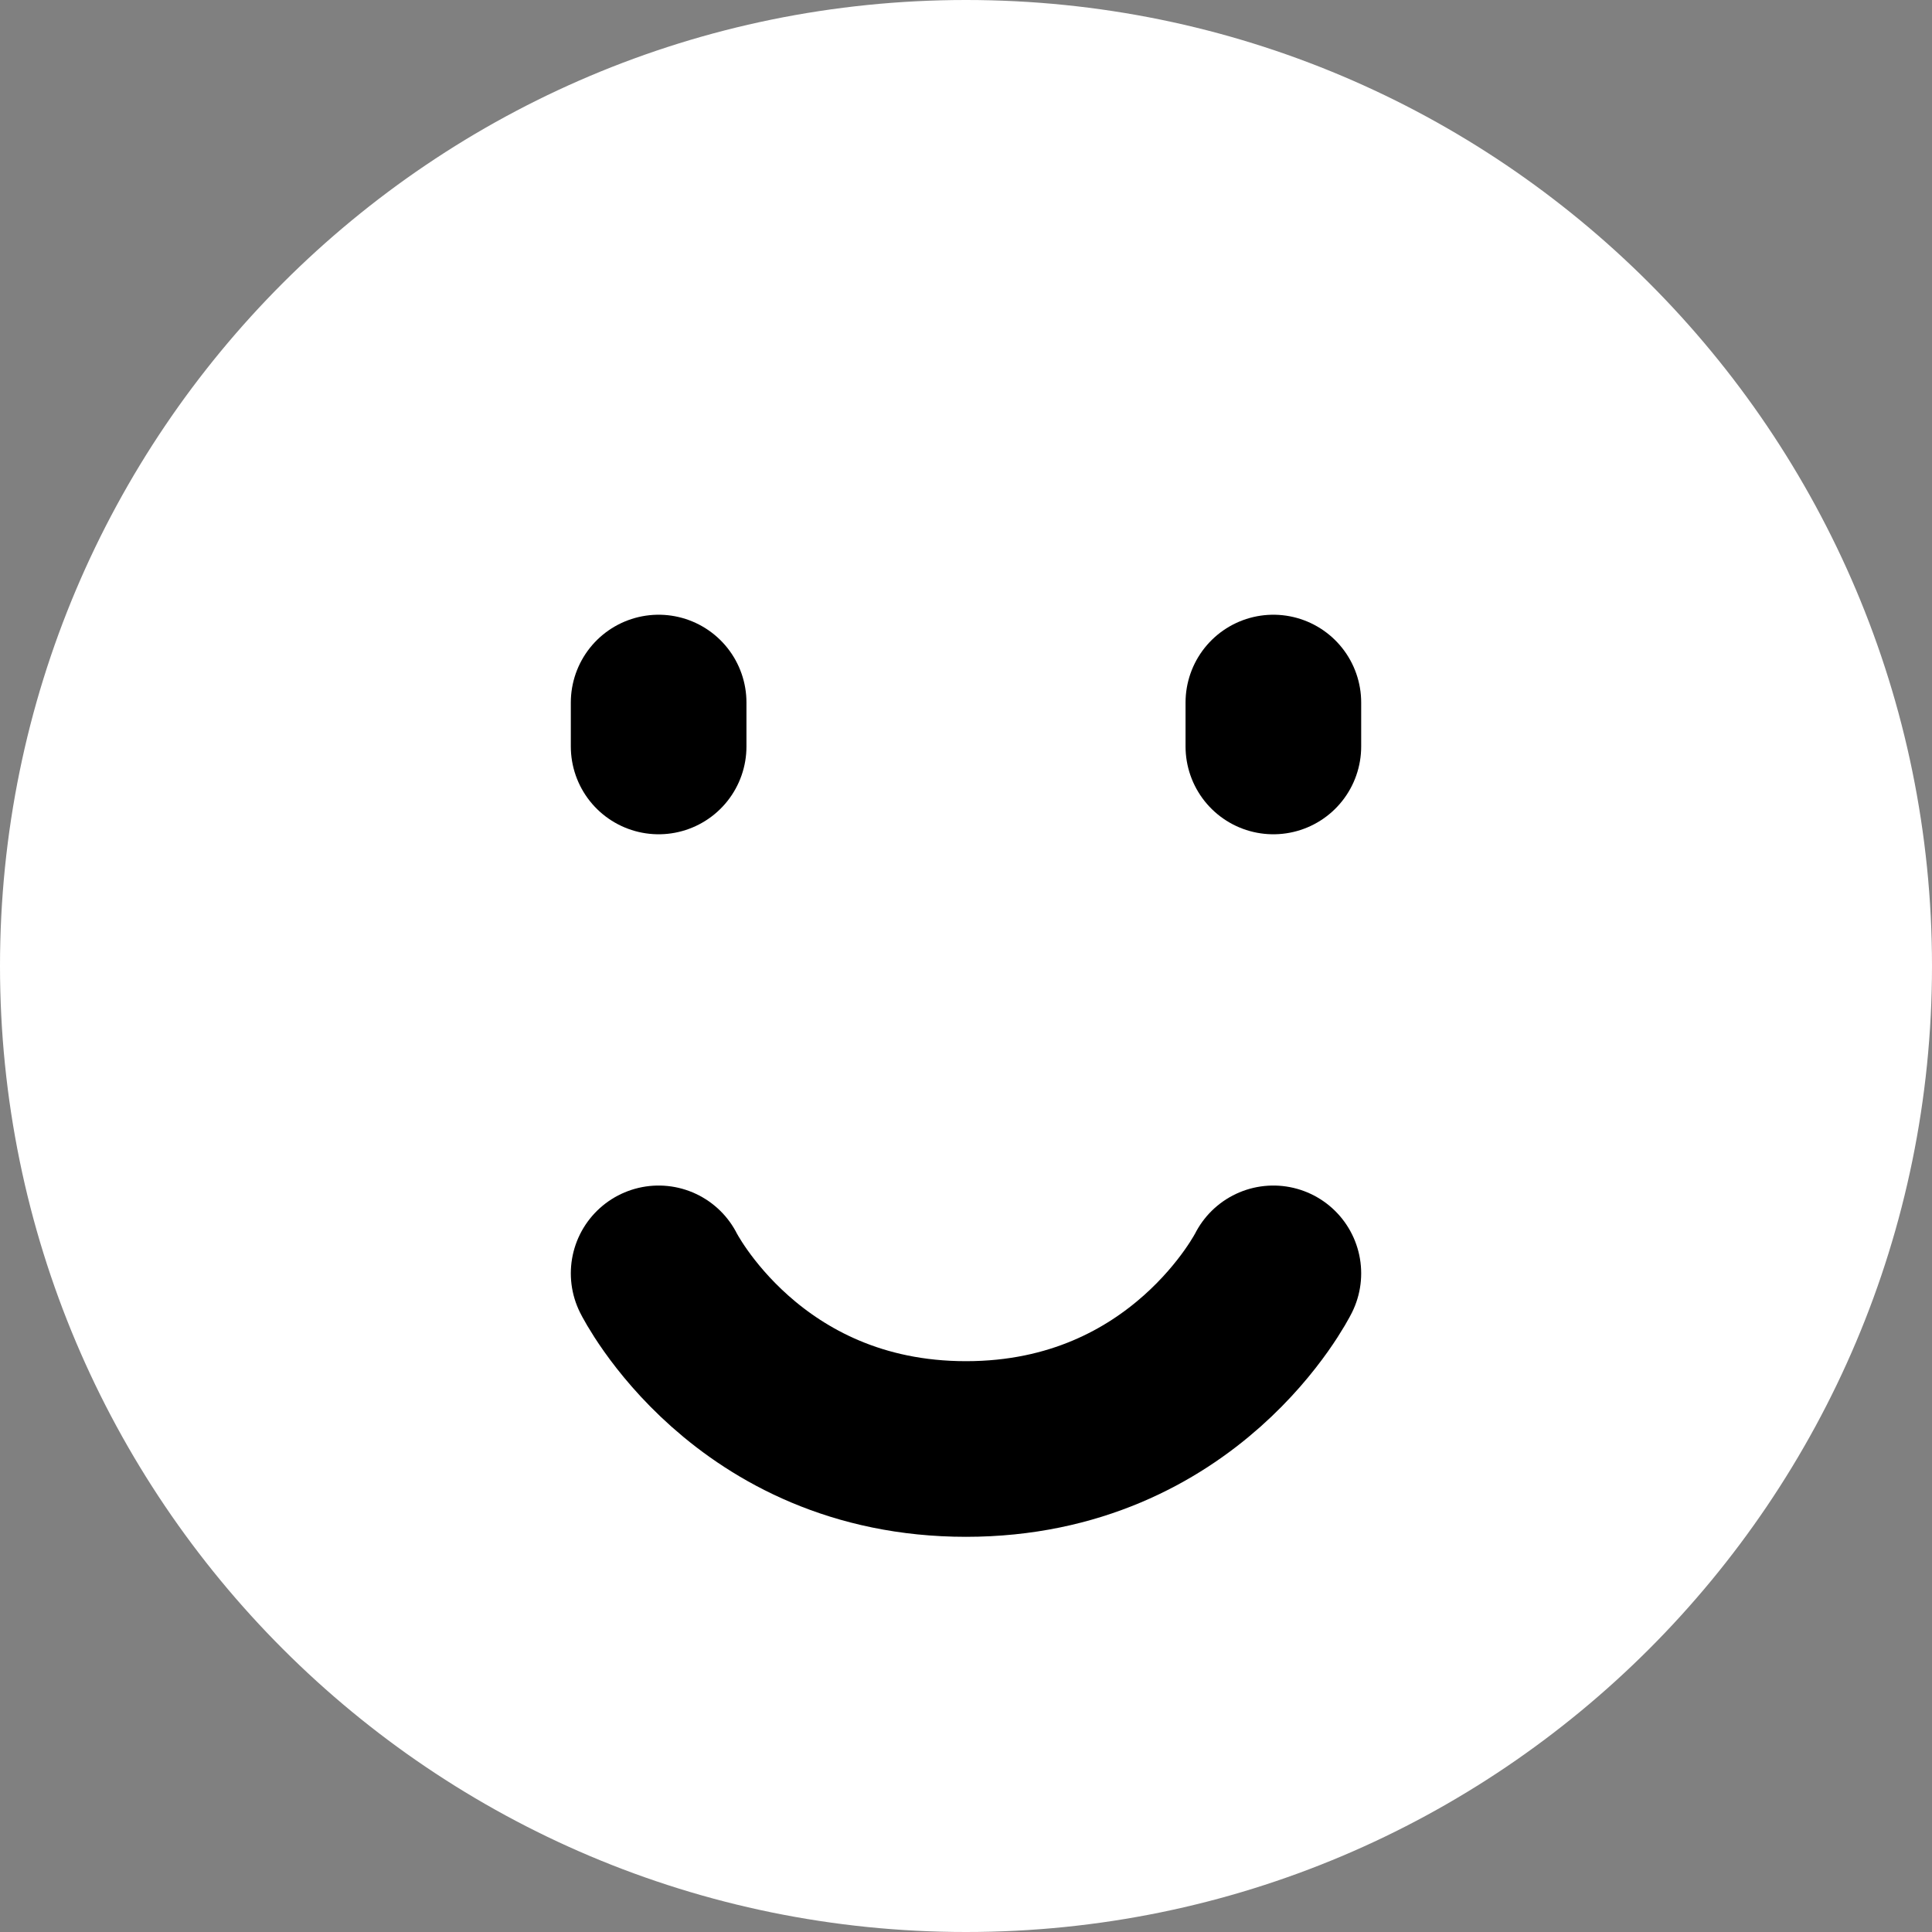 <?xml version="1.0" encoding="UTF-8"?>
<svg width="22px" height="22px" viewBox="0 0 22 22" version="1.1" xmlns="http://www.w3.org/2000/svg" xmlns:xlink="http://www.w3.org/1999/xlink">
    <rect x="0" y="0" width="22" height="22" fill="#808080" stroke="none"/>
    <title>编组</title>
    <g id="页面-1" stroke="none" stroke-width="1" fill="none" fill-rule="evenodd" stroke-linejoin="round">
        <g id="编组" transform="translate(1, 1)" stroke-width="2">
            <path d="M10,20 C15.523,20 20,15.523 20,10 C20,4.477 15.523,0 10,0 C4.477,0 0,4.477 0,10 C0,15.523 4.477,20 10,20 Z" id="路径" stroke="#FFFFFF" fill="#FFFFFF" fill-rule="nonzero"></path>
            <line x1="13.5" y1="7" x2="13.5" y2="7.5" id="路径" stroke="#000000" stroke-linecap="round"></line>
            <line x1="6.5" y1="7" x2="6.5" y2="7.5" id="路径" stroke="#000000" stroke-linecap="round"></line>
            <path d="M13.5,13.5 C13.5,13.5 12.5,15.5 10,15.5 C7.5,15.5 6.5,13.5 6.5,13.5" id="路径" stroke="#000000" stroke-linecap="round"></path>
        </g>
    </g>
</svg>